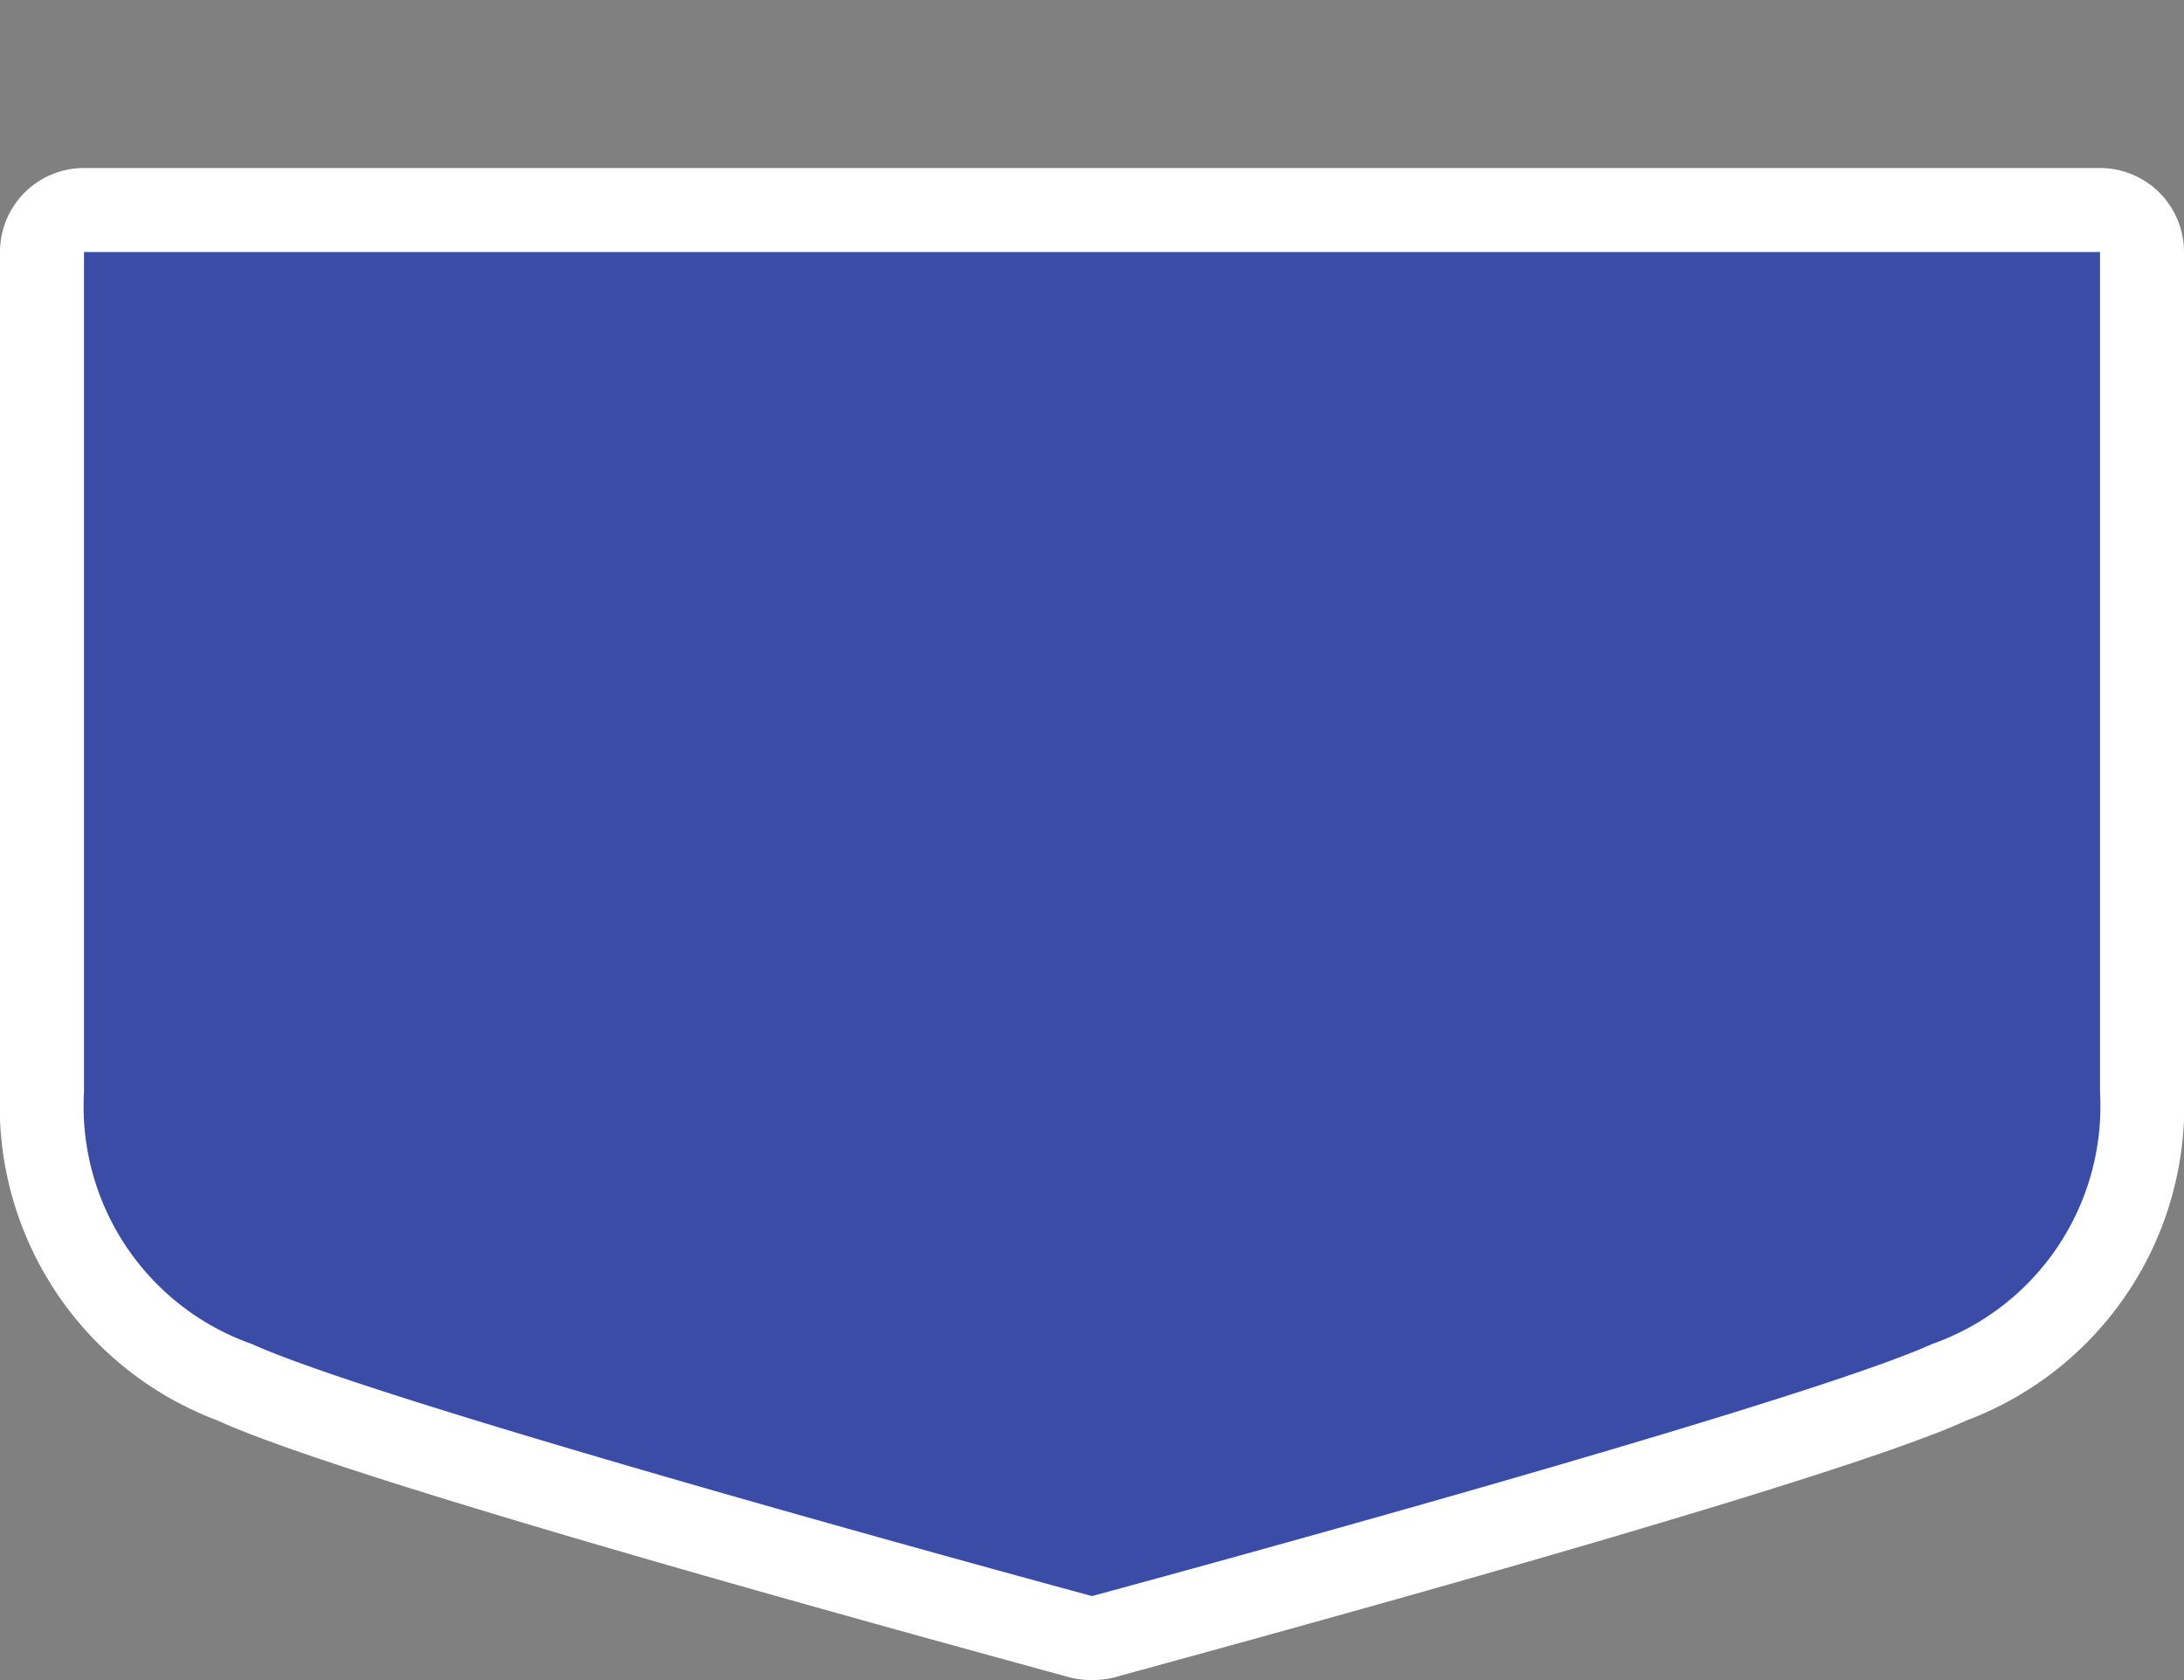 <svg xmlns="http://www.w3.org/2000/svg" width="26" height="20" viewBox="0 0 26 20">
  <rect x="0" y="0" width="26" height="20" fill="#808080" stroke="none"/>
  <title>
    hu-motorway-3
  </title>
  <path fill="none" d="M0,0H26V20H0z"/>
  <g>
    <path fill="#3a4ca6" d="M13,19.5l-.13,0c-.34-.09-8.43-2.27-10.08-3A3.44,3.44,0,0,1,.5,13V3A.5.5,0,0,1,1,2.5H25a.5.5,0,0,1,.5.5V13a3.44,3.44,0,0,1-2.29,3.46c-1.65.75-9.74,2.93-10.08,3Z"/>
    <path fill="#fff" d="M25,3V13a3,3,0,0,1-2,3c-1.63.74-10,3-10,3S4.63,16.74,3,16a3,3,0,0,1-2-3V3H25m0-1H1A1,1,0,0,0,0,3V13a4,4,0,0,0,2.59,3.91c1.65.76,9.29,2.82,10.15,3.06a1.14,1.14,0,0,0,.52,0c.86-.24,8.5-2.3,10.15-3.06A4,4,0,0,0,26,13V3a1,1,0,0,0-1-1Z"/>
  </g>
</svg>

